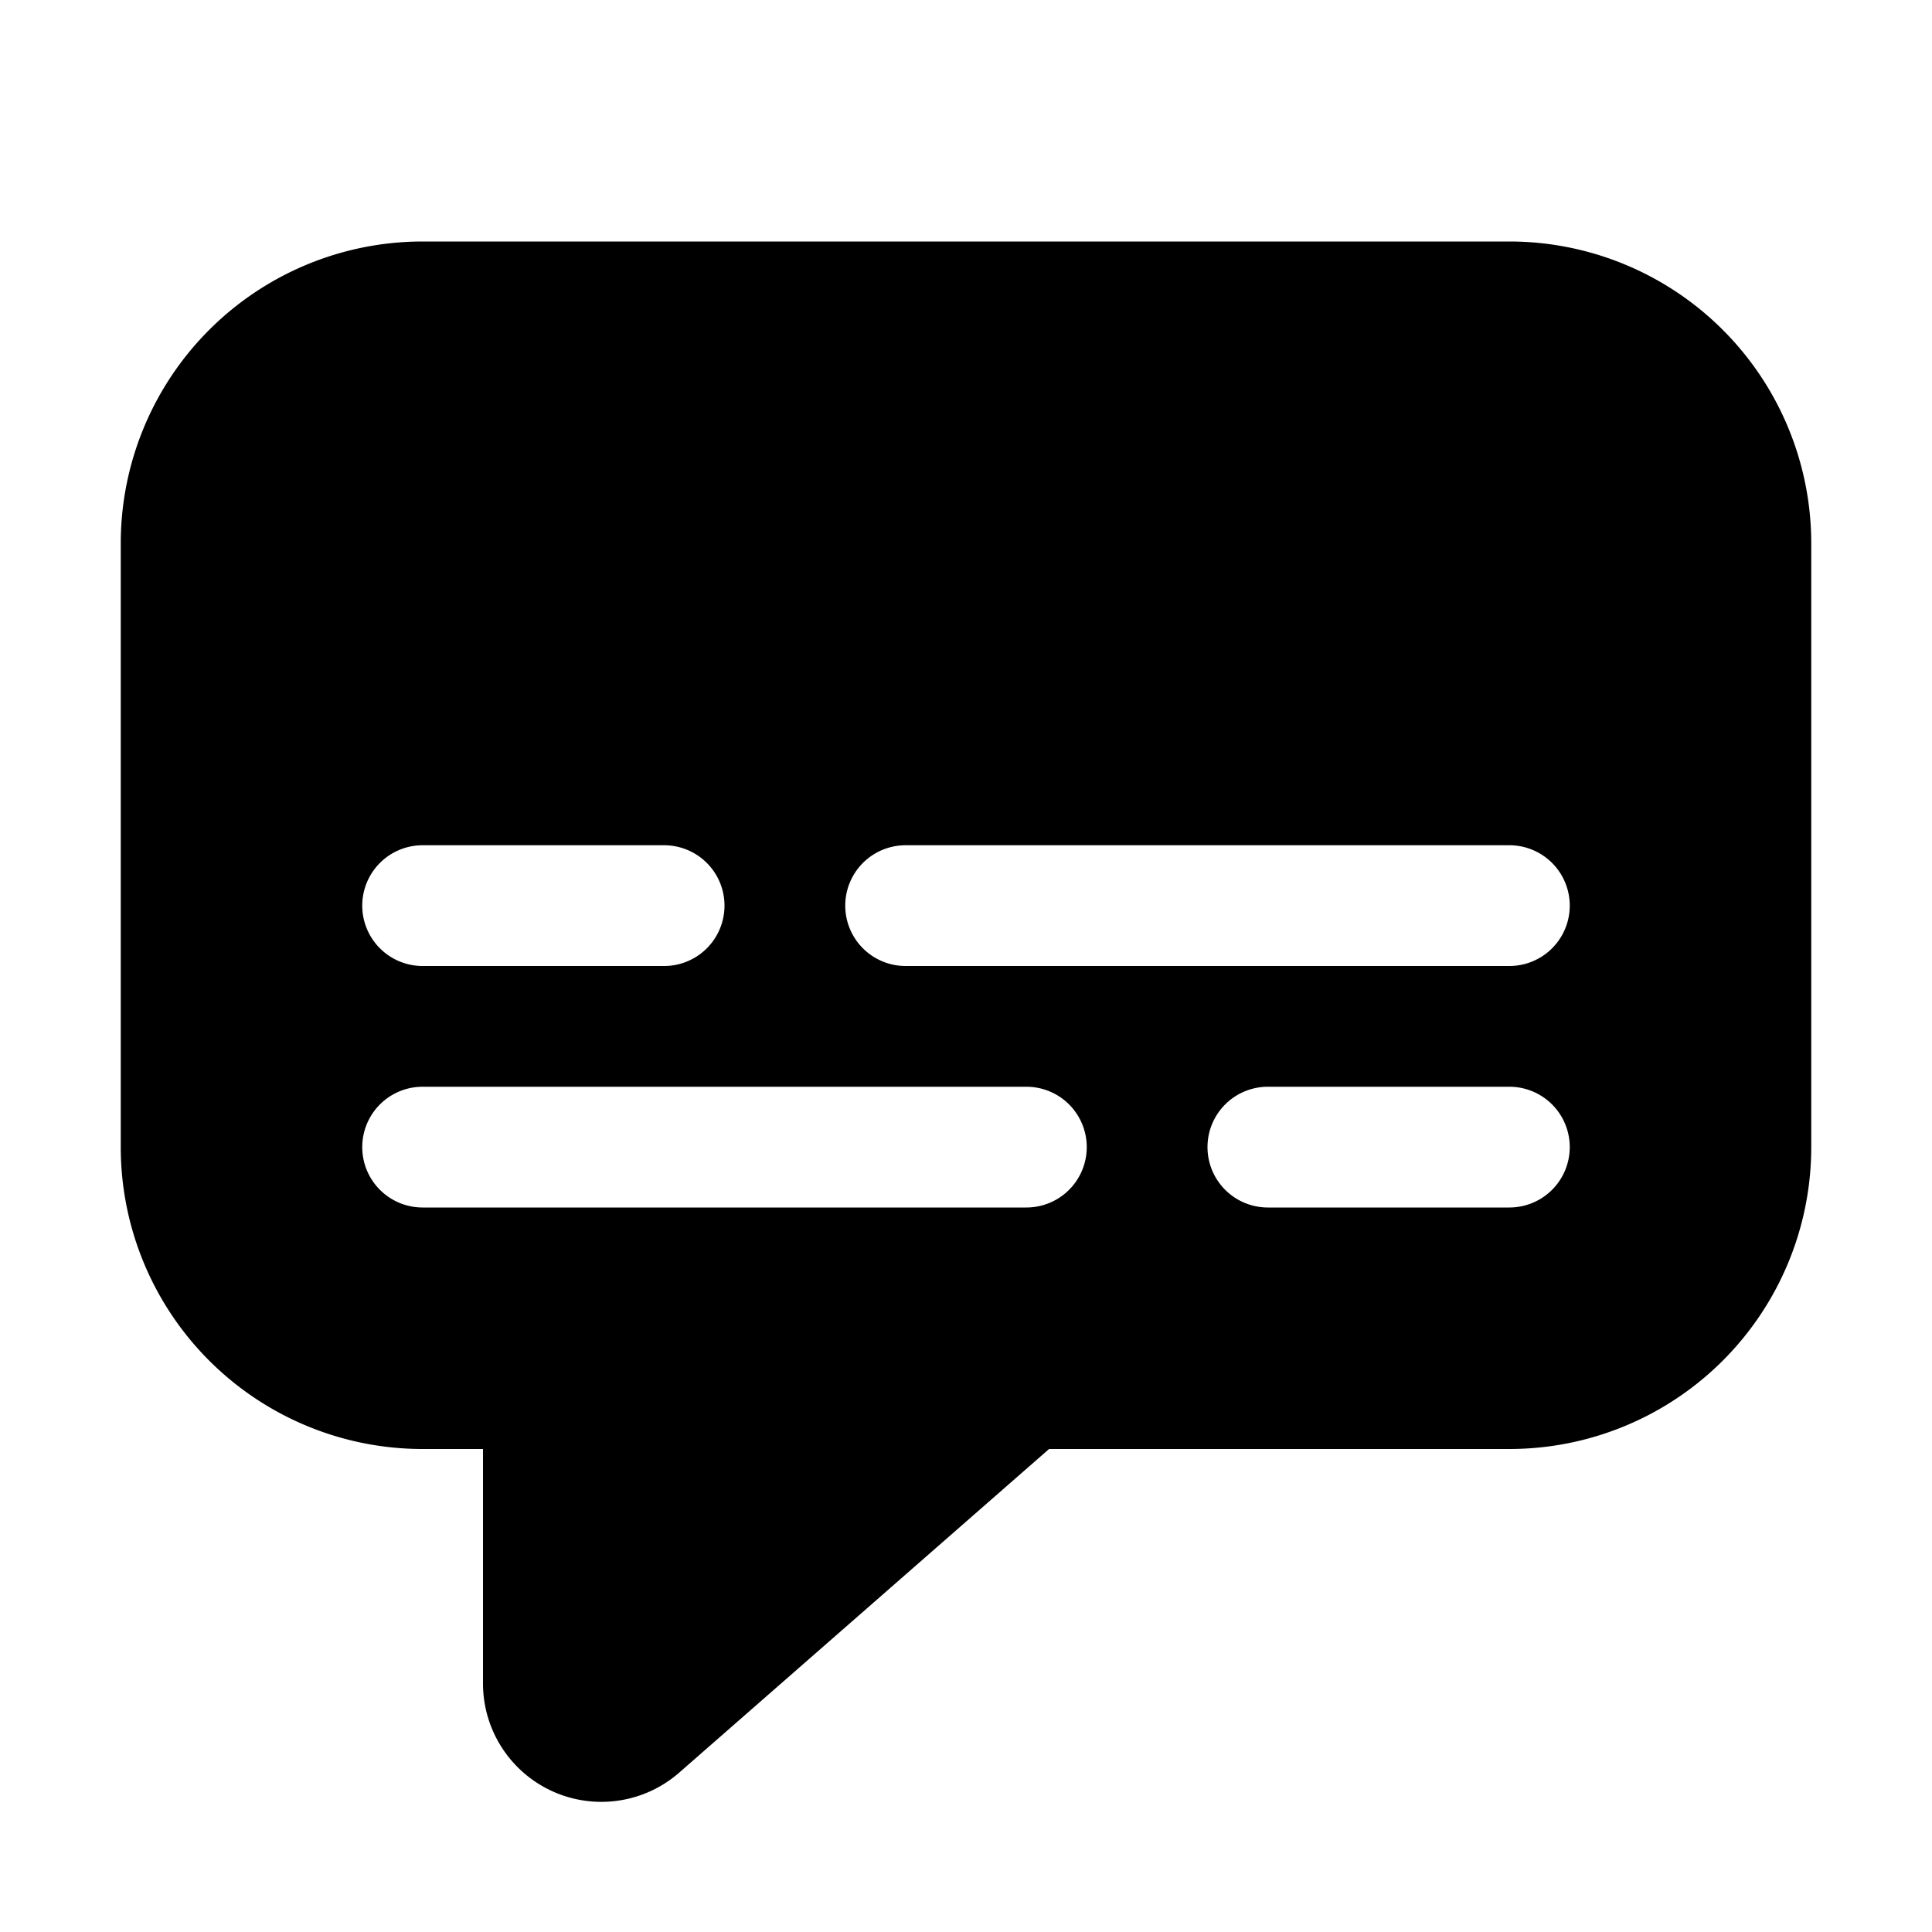 <svg xmlns="http://www.w3.org/2000/svg" xmlns:xlink="http://www.w3.org/1999/xlink" width="16" height="16" viewBox="0 0 16 16"><path fill="currentColor" d="M1 4.5A2.5 2.5 0 0 1 3.5 2h9A2.5 2.5 0 0 1 15 4.5v5a2.5 2.5 0 0 1-2.5 2.5H8.688l-3.063 2.68A.98.98 0 0 1 4 13.942V12h-.5A2.5 2.5 0 0 1 1 9.5zM7.5 8h5a.5.5 0 0 0 0-1h-5a.5.5 0 0 0 0 1m-2-1h-2a.5.5 0 0 0 0 1h2a.5.5 0 0 0 0-1m-2 2a.5.5 0 0 0 0 1h5a.5.5 0 0 0 0-1zm7 1h2a.5.5 0 0 0 0-1h-2a.5.5 0 0 0 0 1"/></svg>